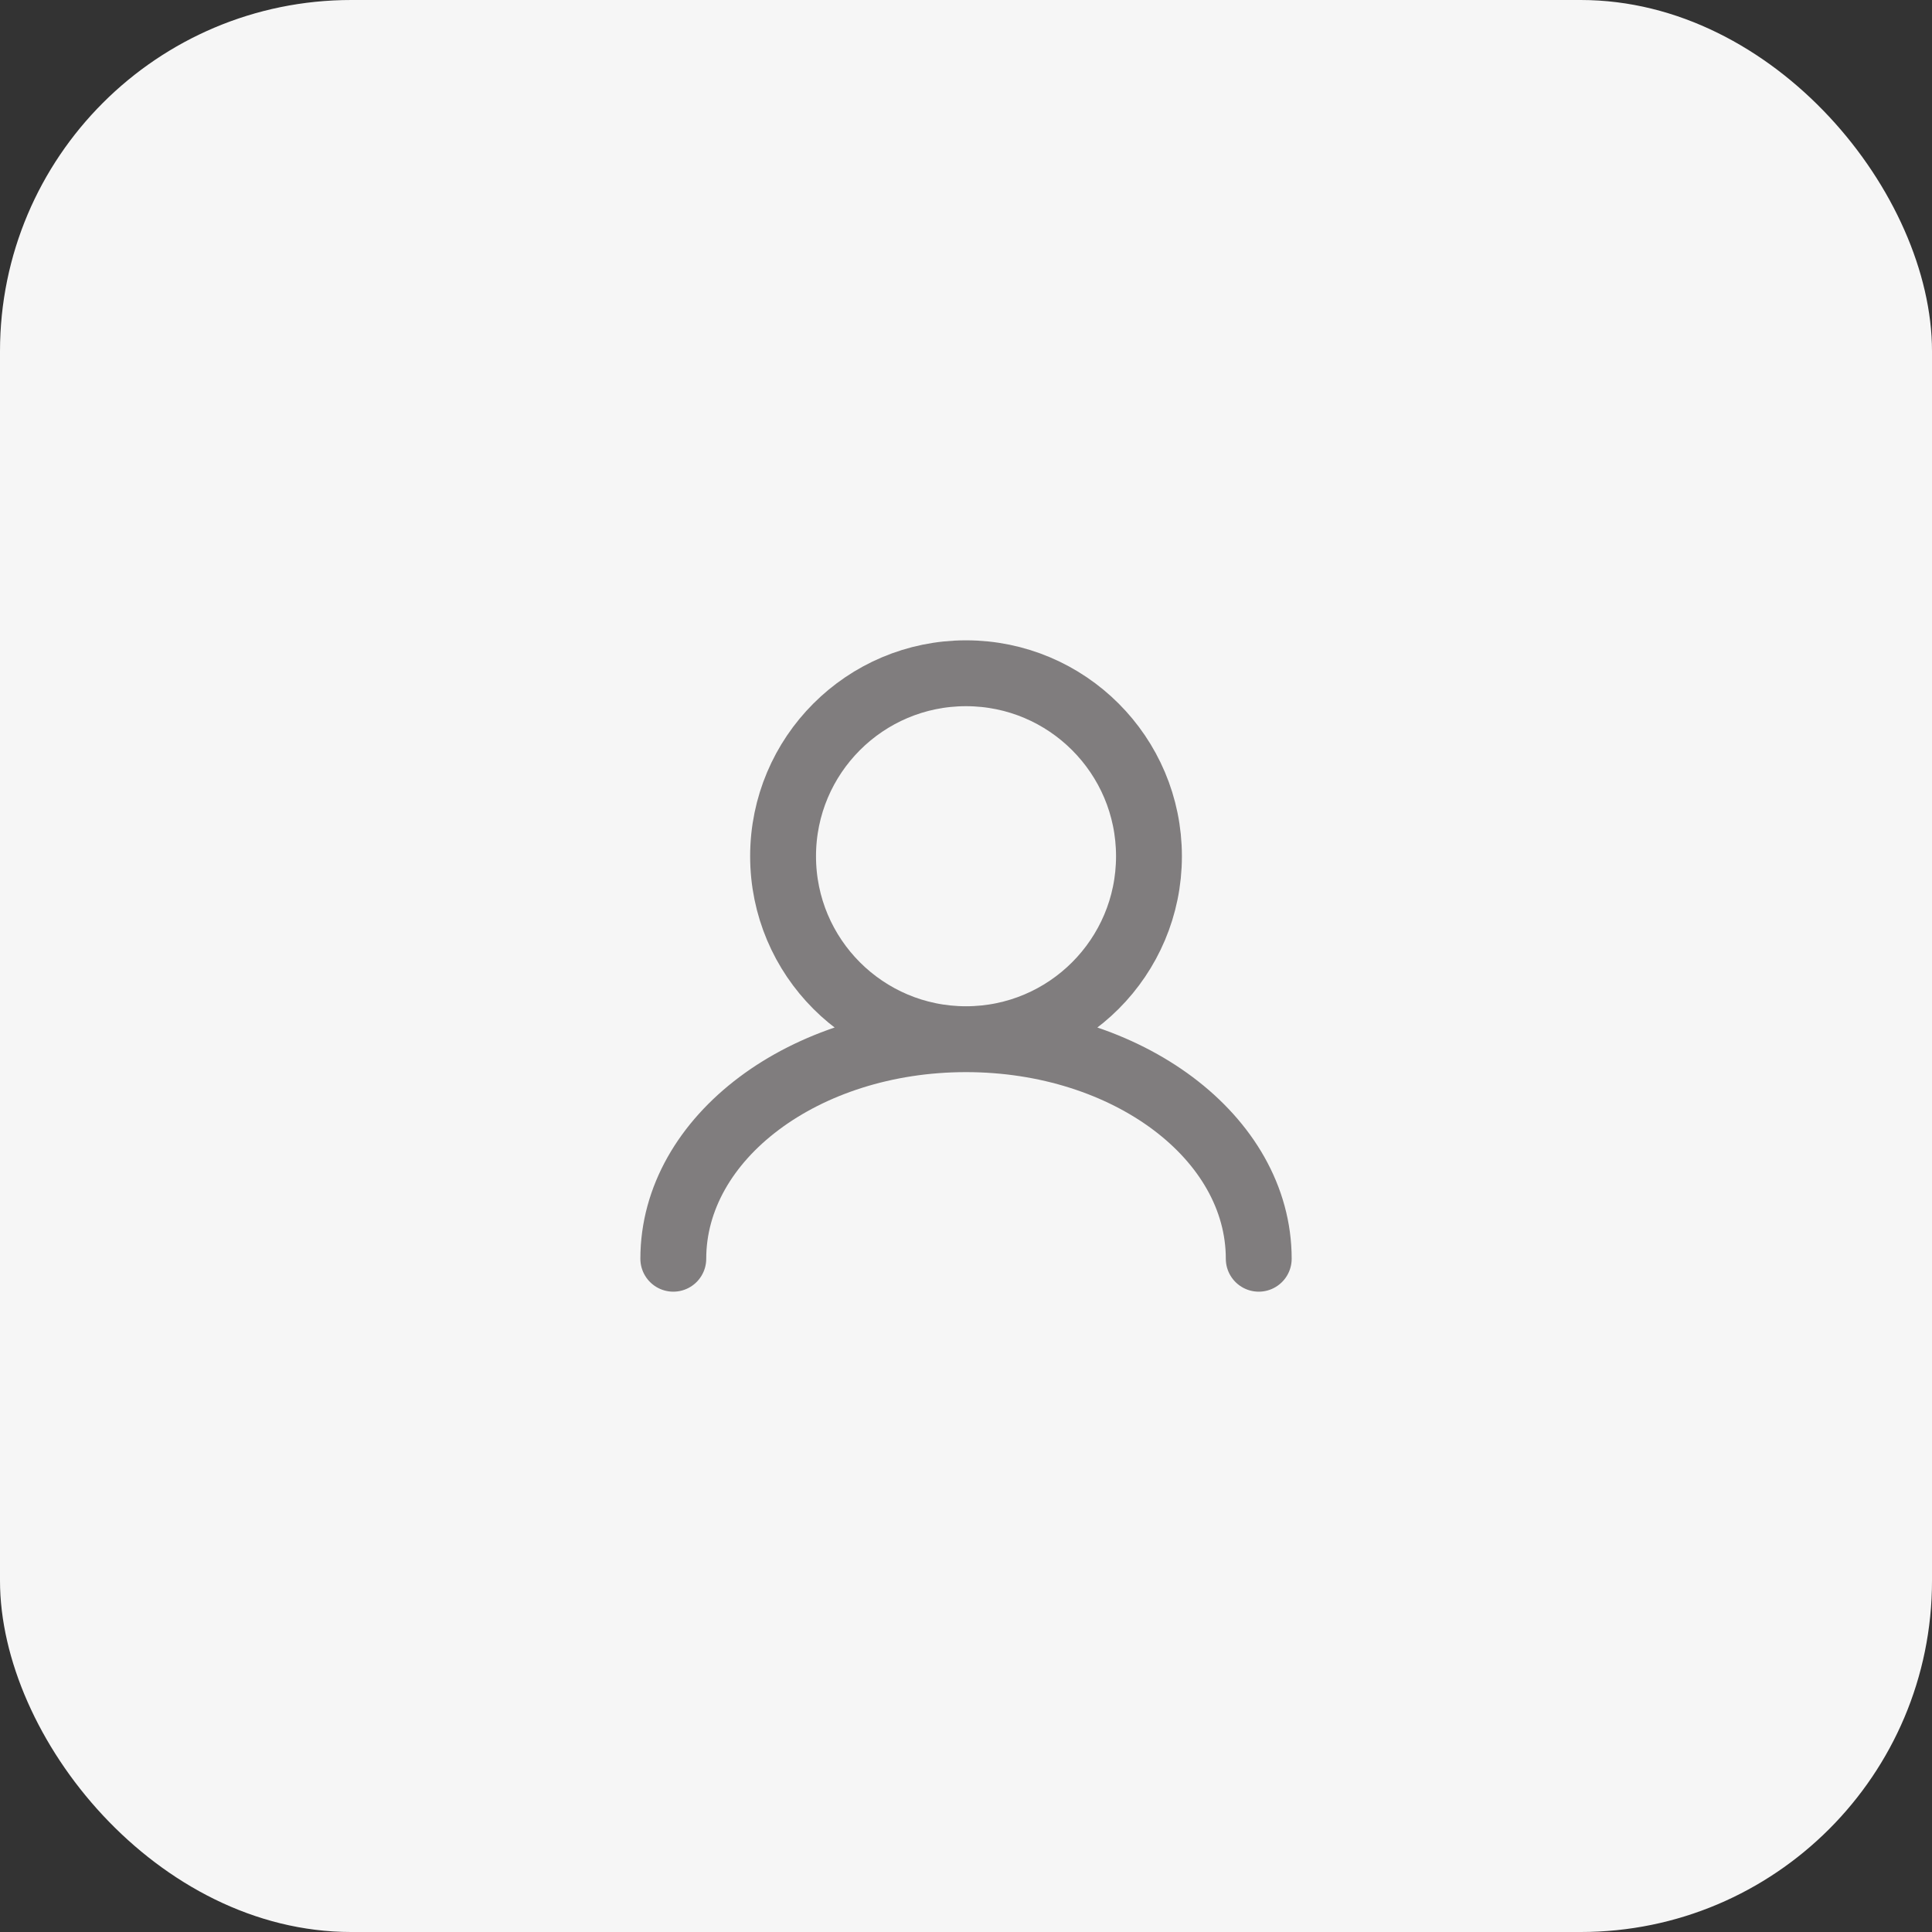 <svg width="44" height="44" viewBox="0 0 44 44" fill="none" xmlns="http://www.w3.org/2000/svg" xmlns:xlink="http://www.w3.org/1999/xlink">
	<rect x="0" y="0" width="44" height="44" fill="#333333" stroke="none"/>
	<desc>
			Created with Pixso.
	</desc>
	<defs>
		<clipPath id="clip5_971">
			<rect id="user" width="20" height="20" transform="translate(12 12)" fill="white" fill-opacity="0"/>
		</clipPath>
	</defs>
	<rect id="Component 2" rx="8" width="44" height="44" fill="#F6F6F6" fill-opacity="1"/>
	<g clip-path="url(#clip5_971)">
		<path id="Icon" d="M22 23.667C19.699 23.667 17.834 21.801 17.834 19.5C17.834 17.199 19.699 15.333 22 15.333C24.301 15.333 26.167 17.199 26.167 19.5C26.167 21.801 24.301 23.667 22 23.667ZM15.334 28.667C15.334 25.905 18.318 23.667 22 23.667M28.667 28.667C28.667 25.905 25.682 23.667 22 23.667" stroke="#807D7E" stroke-opacity="1" stroke-width="1.5" stroke-linecap="round"/>
	</g>
</svg>
